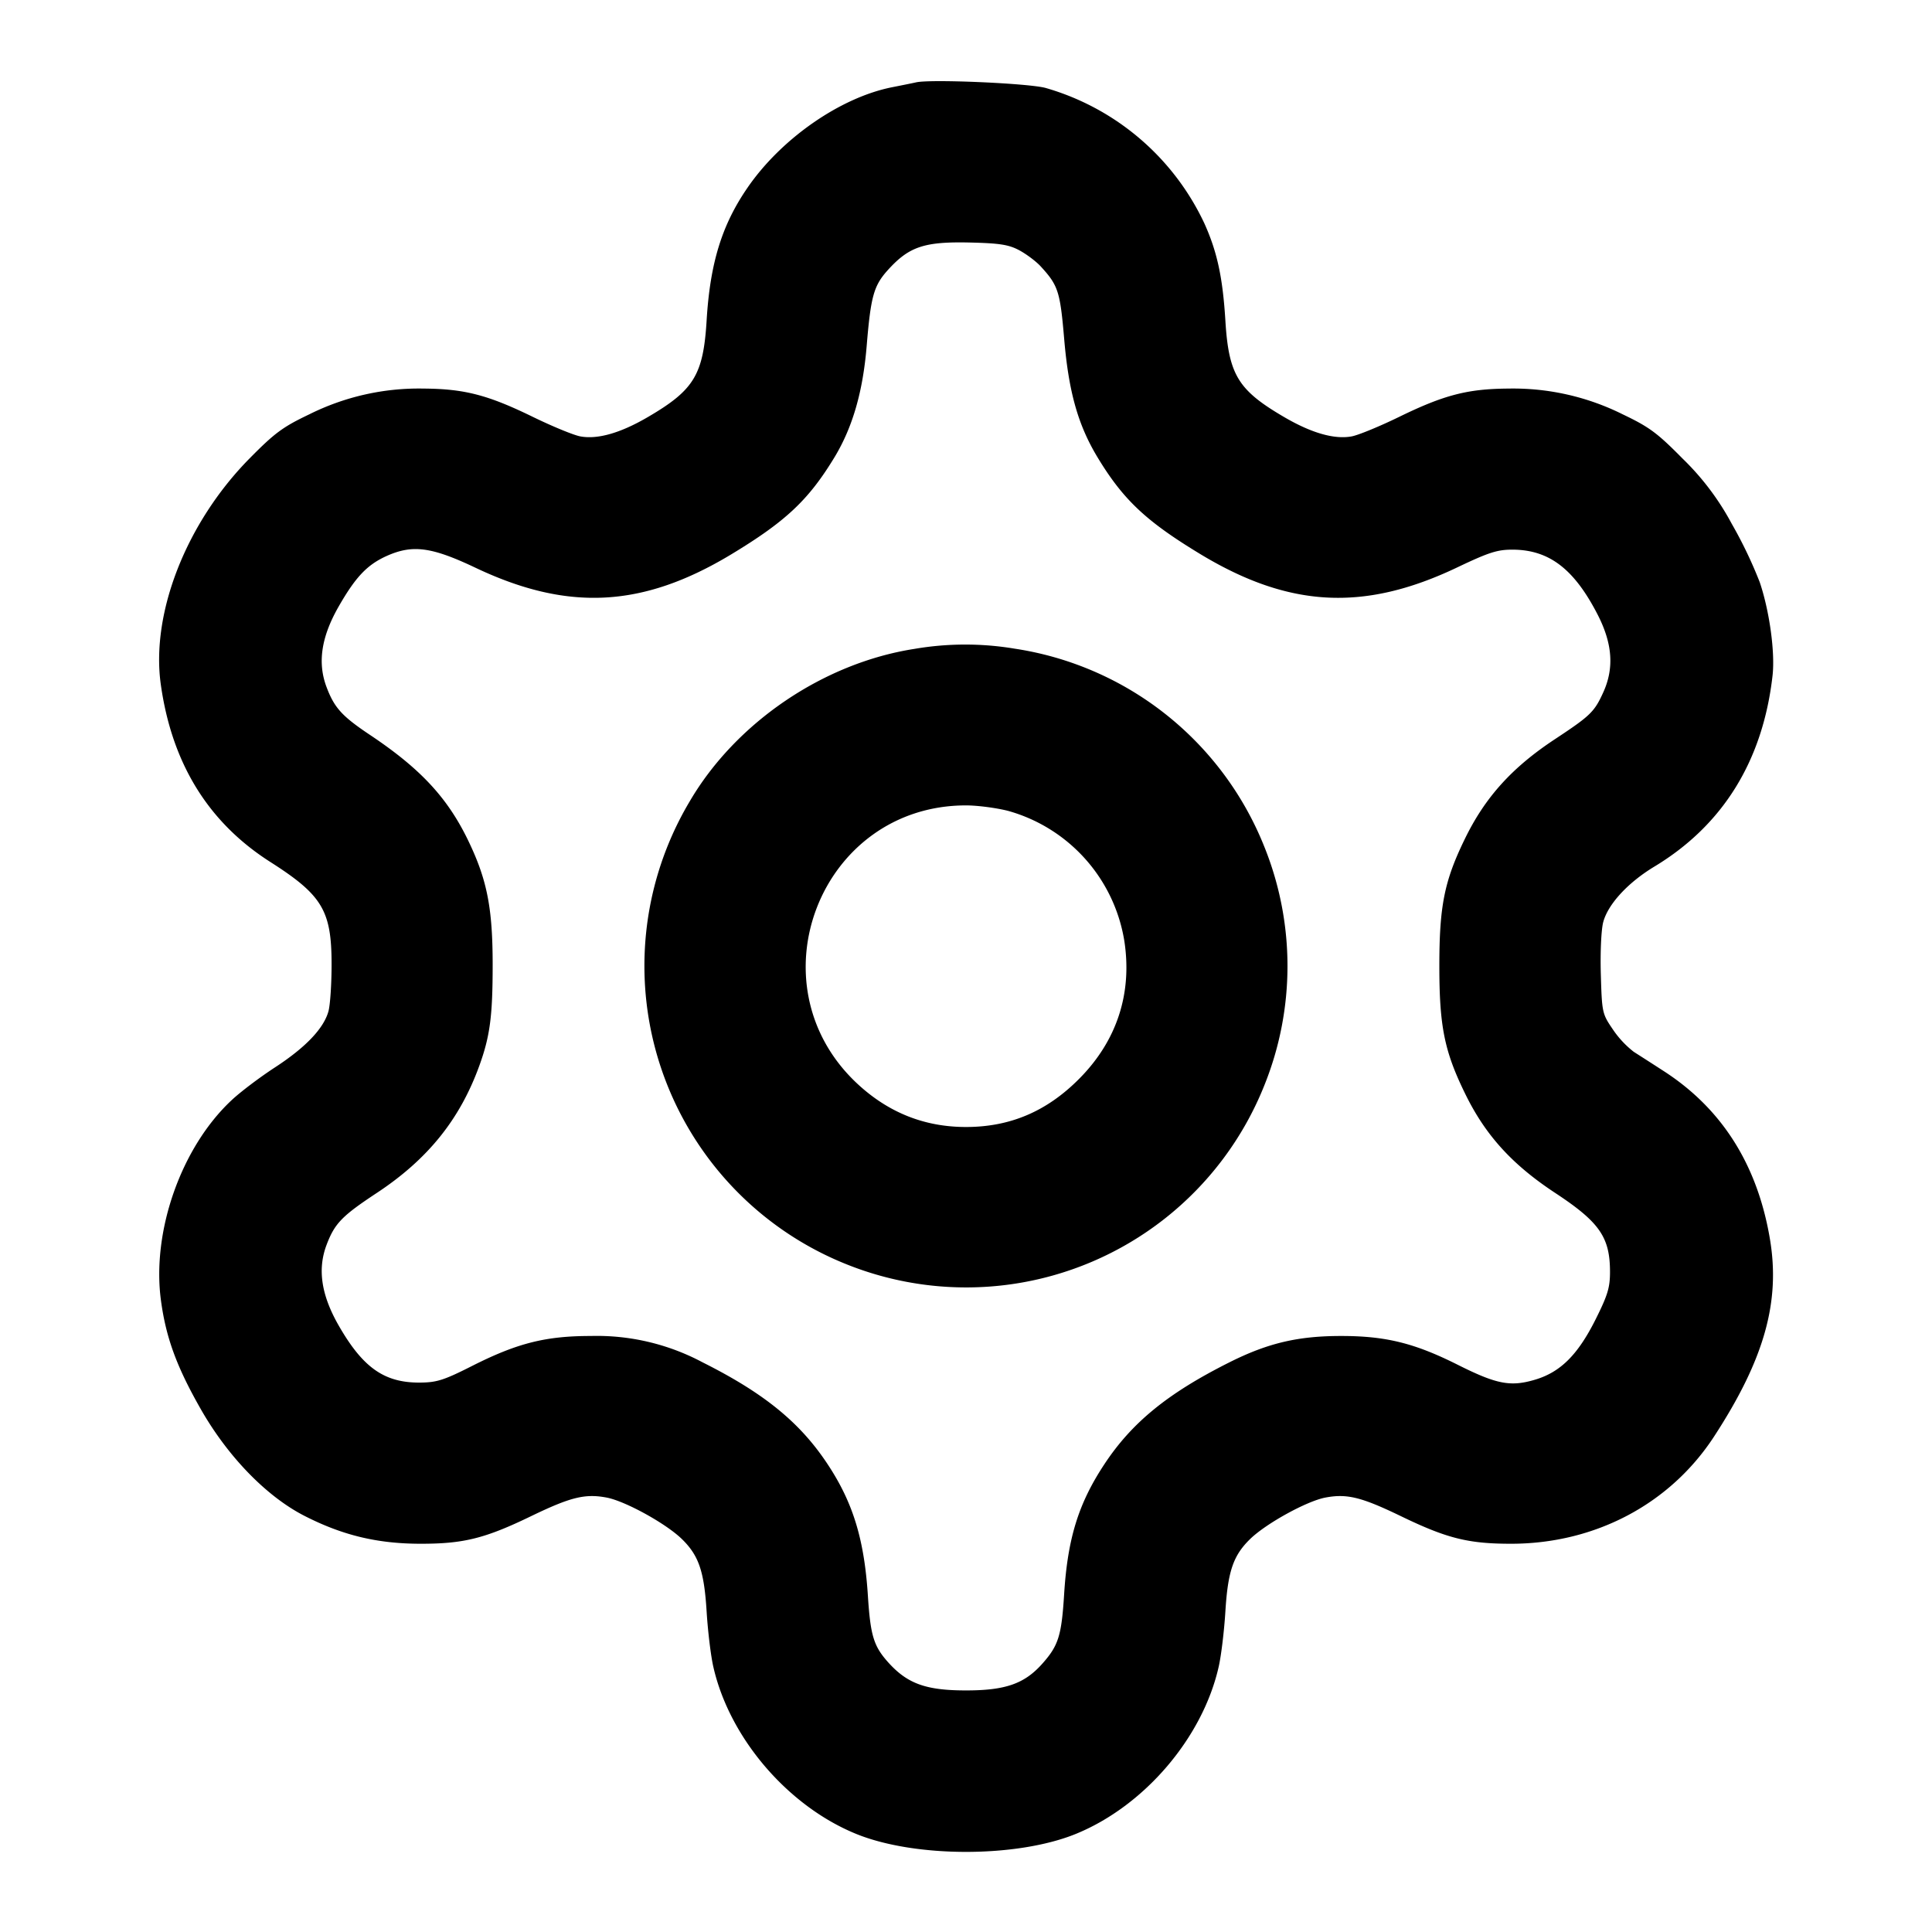 <svg xmlns="http://www.w3.org/2000/svg" width="24" height="24" fill="none" stroke="currentColor" stroke-width="2" stroke-linecap="round" stroke-linejoin="round"><path d="M11.38 1.023c-.044.01-.179.037-.3.061-.642.128-1.376.638-1.795 1.249-.318.462-.464.936-.507 1.647-.041.675-.156.865-.727 1.199-.341.2-.627.282-.842.242-.082-.015-.347-.124-.589-.242-.559-.273-.852-.349-1.36-.352a3.05 3.05 0 0 0-1.42.321c-.329.157-.428.231-.74.547-.785.796-1.226 1.918-1.103 2.804.137.983.59 1.718 1.363 2.21.644.411.759.603.759 1.271 0 .242-.017.504-.039.583-.059.213-.284.449-.665.697-.187.122-.43.305-.539.408-.626.585-.994 1.631-.876 2.491.062.457.194.818.488 1.335.336.594.82 1.094 1.293 1.336.471.241.903.346 1.439.347.538.001.804-.065 1.38-.344.489-.236.667-.28.934-.23.231.043.736.321.935.514.211.205.278.4.309.903.015.242.052.552.084.689.201.882.925 1.727 1.775 2.073.731.297 1.995.297 2.726 0 .85-.346 1.574-1.191 1.775-2.073.032-.137.069-.447.084-.689.031-.503.098-.698.309-.903.199-.193.704-.471.935-.514.267-.05.445-.006.934.23.576.279.842.345 1.38.344 1.038-.003 1.966-.494 2.512-1.331.624-.957.827-1.675.694-2.458-.156-.923-.599-1.621-1.327-2.088a63.85 63.85 0 0 0-.364-.234 1.21 1.21 0 0 1-.26-.279c-.132-.194-.135-.207-.149-.684-.008-.275.005-.556.03-.649.06-.223.307-.491.637-.69.851-.514 1.346-1.315 1.466-2.37.033-.29-.037-.801-.159-1.162a5.462 5.462 0 0 0-.348-.726 3.278 3.278 0 0 0-.612-.811c-.312-.316-.411-.39-.74-.547a3.05 3.05 0 0 0-1.42-.321c-.508.003-.801.079-1.36.352-.242.118-.507.227-.589.242-.215.04-.501-.042-.842-.242-.571-.334-.686-.524-.727-1.199-.033-.533-.102-.853-.26-1.203a3.134 3.134 0 0 0-1.971-1.684c-.205-.058-1.429-.112-1.611-.07m1.28 2.085c.088.047.207.136.265.198.221.24.244.312.295.909.056.655.172 1.065.414 1.466.32.529.605.796 1.283 1.206 1.1.663 2.028.711 3.178.165.405-.193.507-.225.7-.224.453.003.764.244 1.056.816.18.355.201.657.066.955-.111.245-.16.292-.602.584-.532.351-.867.722-1.117 1.236-.256.524-.318.834-.318 1.581s.062 1.057.318 1.581c.251.517.584.885 1.124 1.24.549.362.678.549.678.98 0 .194-.029.289-.179.589-.222.443-.439.658-.759.751-.301.088-.473.054-.957-.189-.535-.268-.892-.356-1.445-.356-.536 0-.91.088-1.385.326-.767.384-1.215.749-1.558 1.27-.32.485-.455.92-.498 1.612-.032.511-.07.635-.264.855-.224.256-.461.34-.955.34-.496 0-.727-.083-.965-.347-.182-.203-.222-.332-.254-.832-.045-.696-.184-1.153-.498-1.628-.343-.521-.791-.886-1.558-1.27a2.793 2.793 0 0 0-1.385-.326c-.559 0-.911.088-1.465.367-.359.182-.447.21-.655.212-.447.004-.715-.186-1.019-.72-.212-.375-.258-.693-.143-.994.1-.263.19-.356.62-.64.634-.418 1.033-.912 1.276-1.581.133-.367.166-.617.166-1.256 0-.697-.068-1.048-.295-1.524-.259-.544-.596-.908-1.231-1.332-.344-.23-.44-.335-.536-.589-.115-.301-.069-.619.143-.994.213-.374.357-.527.599-.637.324-.146.559-.115 1.105.144 1.15.546 2.078.498 3.178-.165.68-.411.962-.676 1.286-1.211.222-.369.35-.809.397-1.376.051-.619.088-.751.263-.945.265-.293.453-.356 1.031-.342.357.009.47.026.6.095m-1.302 4.953c-1.128.176-2.215.913-2.789 1.892a3.992 3.992 0 0 0 1.943 5.751 3.988 3.988 0 0 0 5.192-2.216 3.963 3.963 0 0 0 .001-2.972 3.978 3.978 0 0 0-3.1-2.458 3.728 3.728 0 0 0-1.247.003m1.165 2.012a2.011 2.011 0 0 1 1.444 1.617c.1.653-.094 1.243-.564 1.714-.401.403-.856.596-1.403.596-.515 0-.962-.178-1.347-.535-1.33-1.236-.464-3.46 1.347-3.46.143 0 .378.031.523.068" fill-rule="evenodd" fill="#000" stroke="none"/></svg>